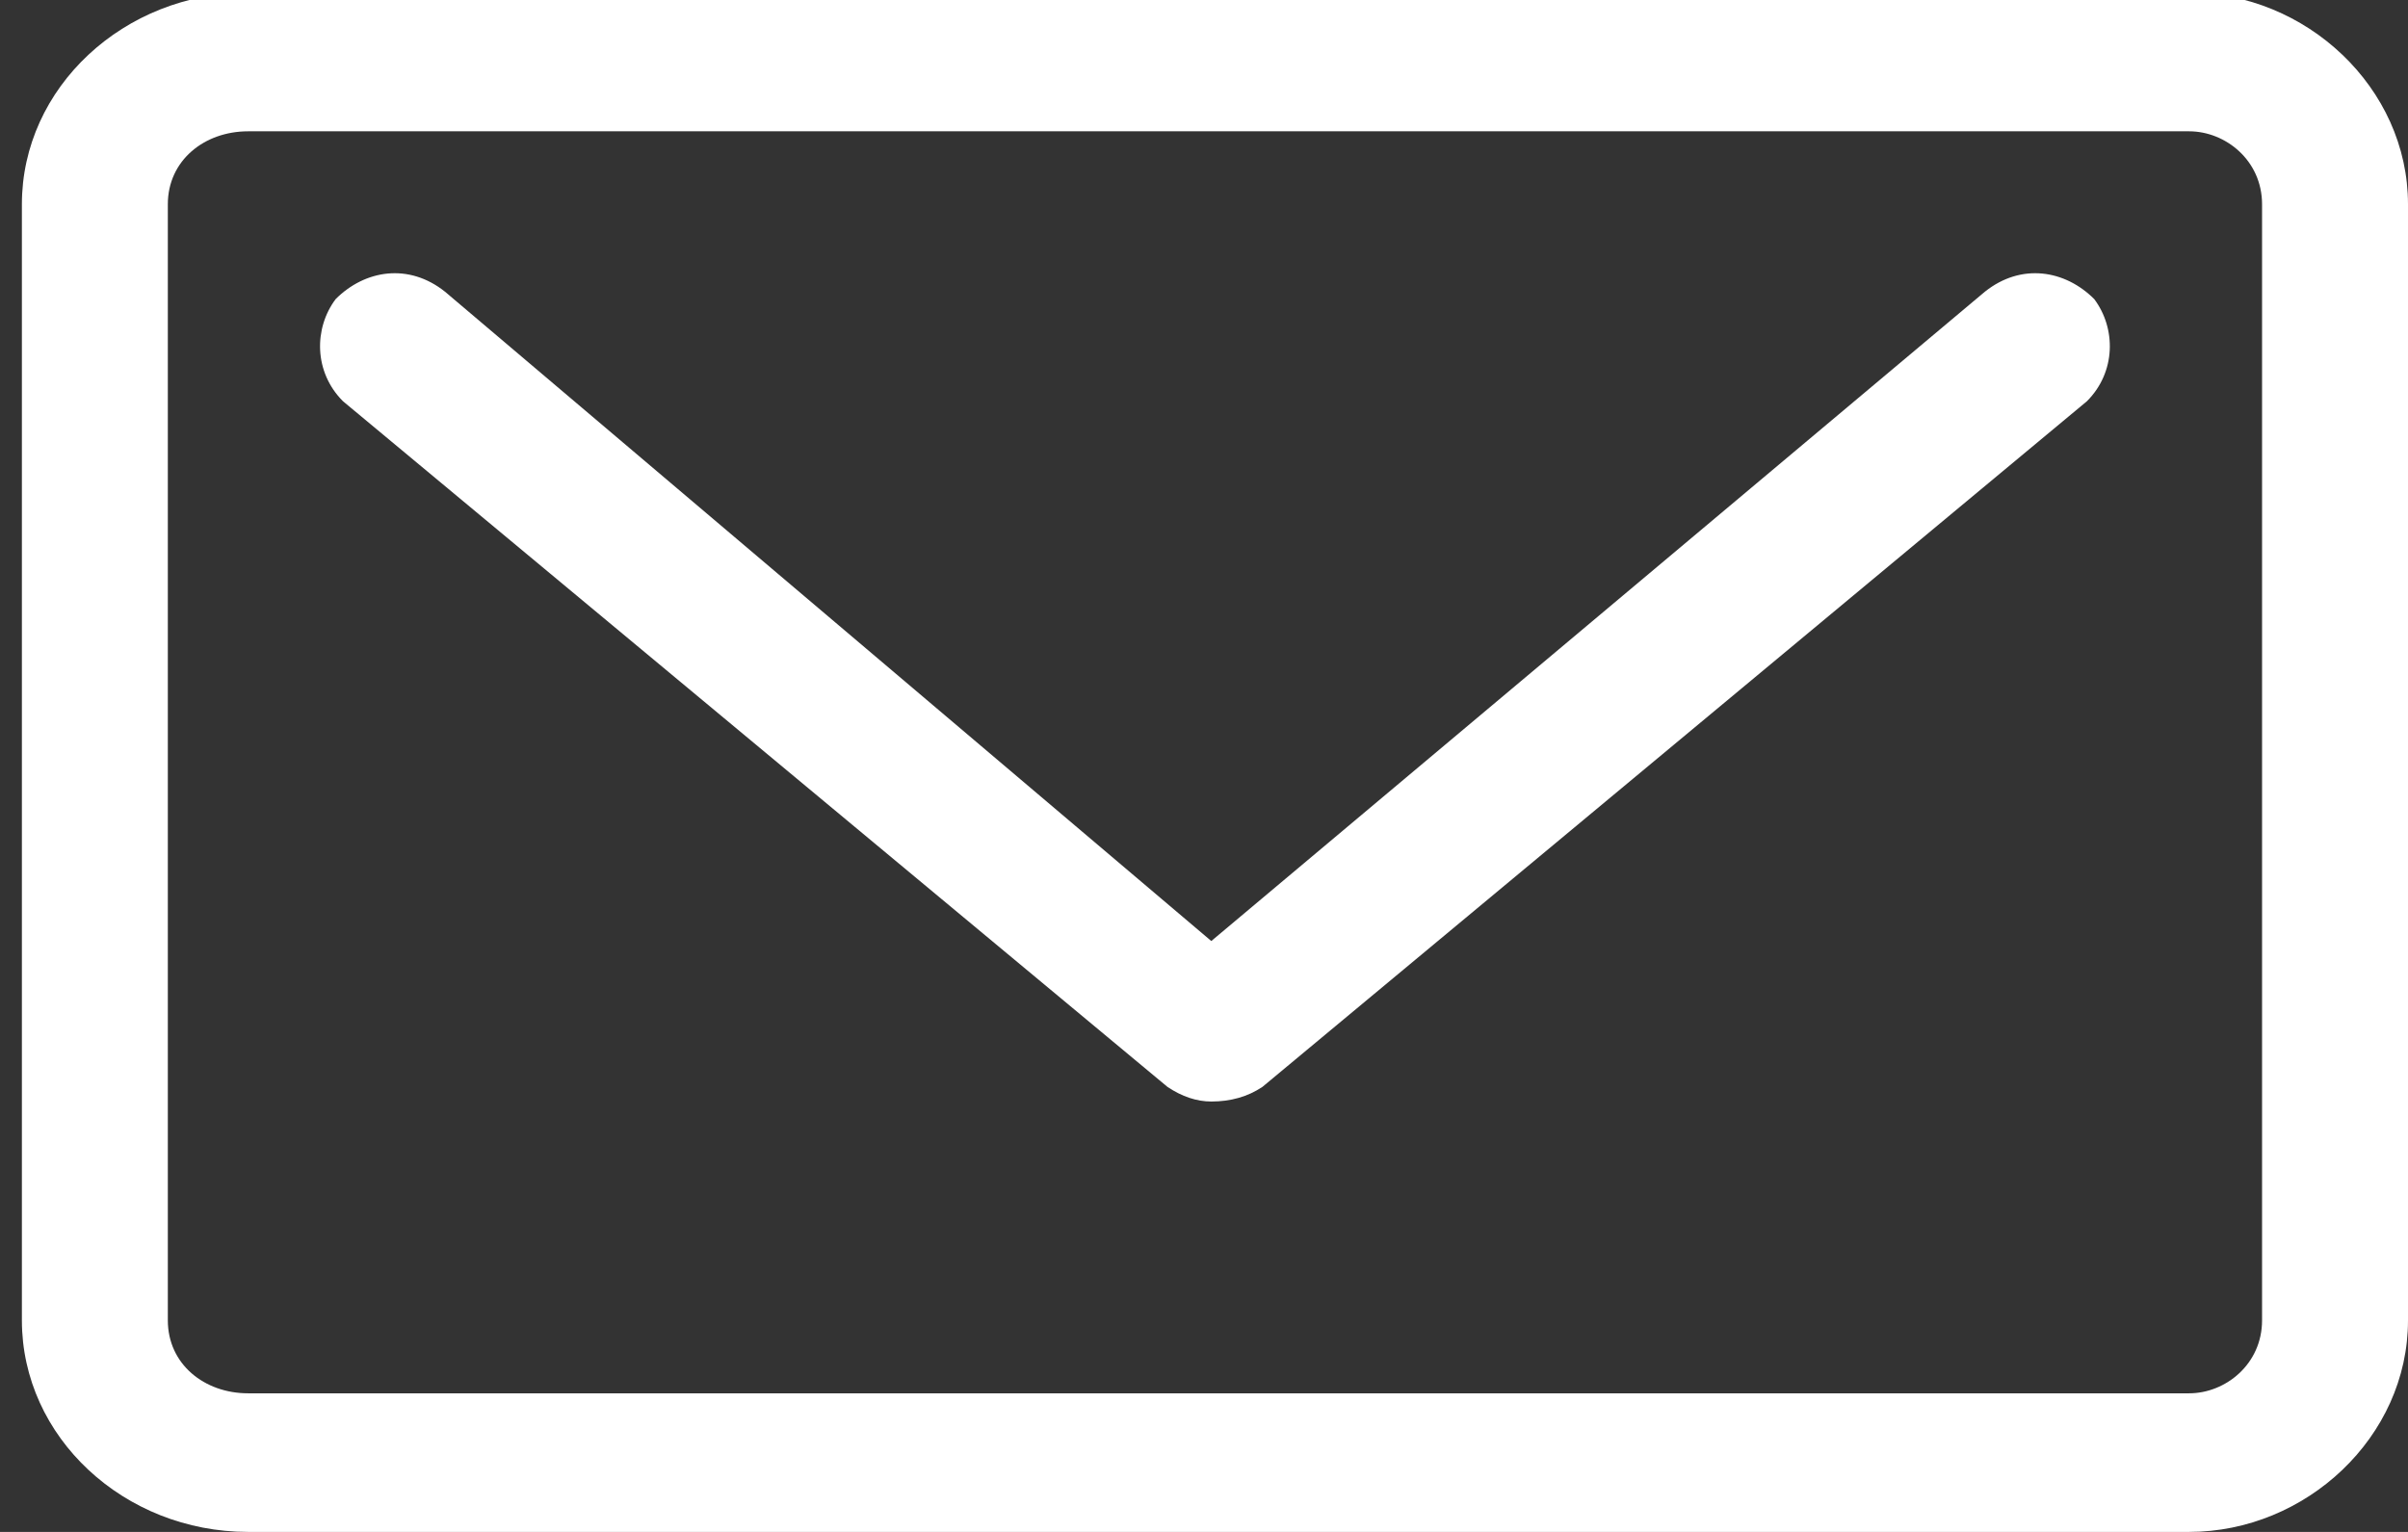 <svg version="1.2" xmlns="http://www.w3.org/2000/svg" viewBox="0 0 33 21" width="33" height="21"><rect x="0" y="0" width="33" height="21" fill="#333333" stroke="none"/><style>.a{fill:#fff}</style><path fill-rule="evenodd" class="a" d="m27.2 4c0.5-0.4 1.1-0.3 1.5 0.1 0.3 0.4 0.3 1-0.1 1.4l-11.3 9.4q-0.3 0.2-0.7 0.2-0.3 0-0.6-0.2l-11.3-9.4c-0.4-0.4-0.4-1-0.1-1.4 0.4-0.4 1-0.5 1.5-0.1l10.5 8.9zm2.8-4.1c1.6 0 3 1.3 3 2.9v15.3c0 1.6-1.4 2.9-3 2.9h-26.6c-1.7 0-3.1-1.3-3.1-2.9v-15.3c0-1.6 1.4-2.9 3.1-2.9zm1 2.9c0-0.6-0.5-1-1-1h-26.6c-0.6 0-1.1 0.4-1.1 1v15.3c0 0.6 0.5 1 1.1 1h26.6c0.5 0 1-0.4 1-1z"/></svg>